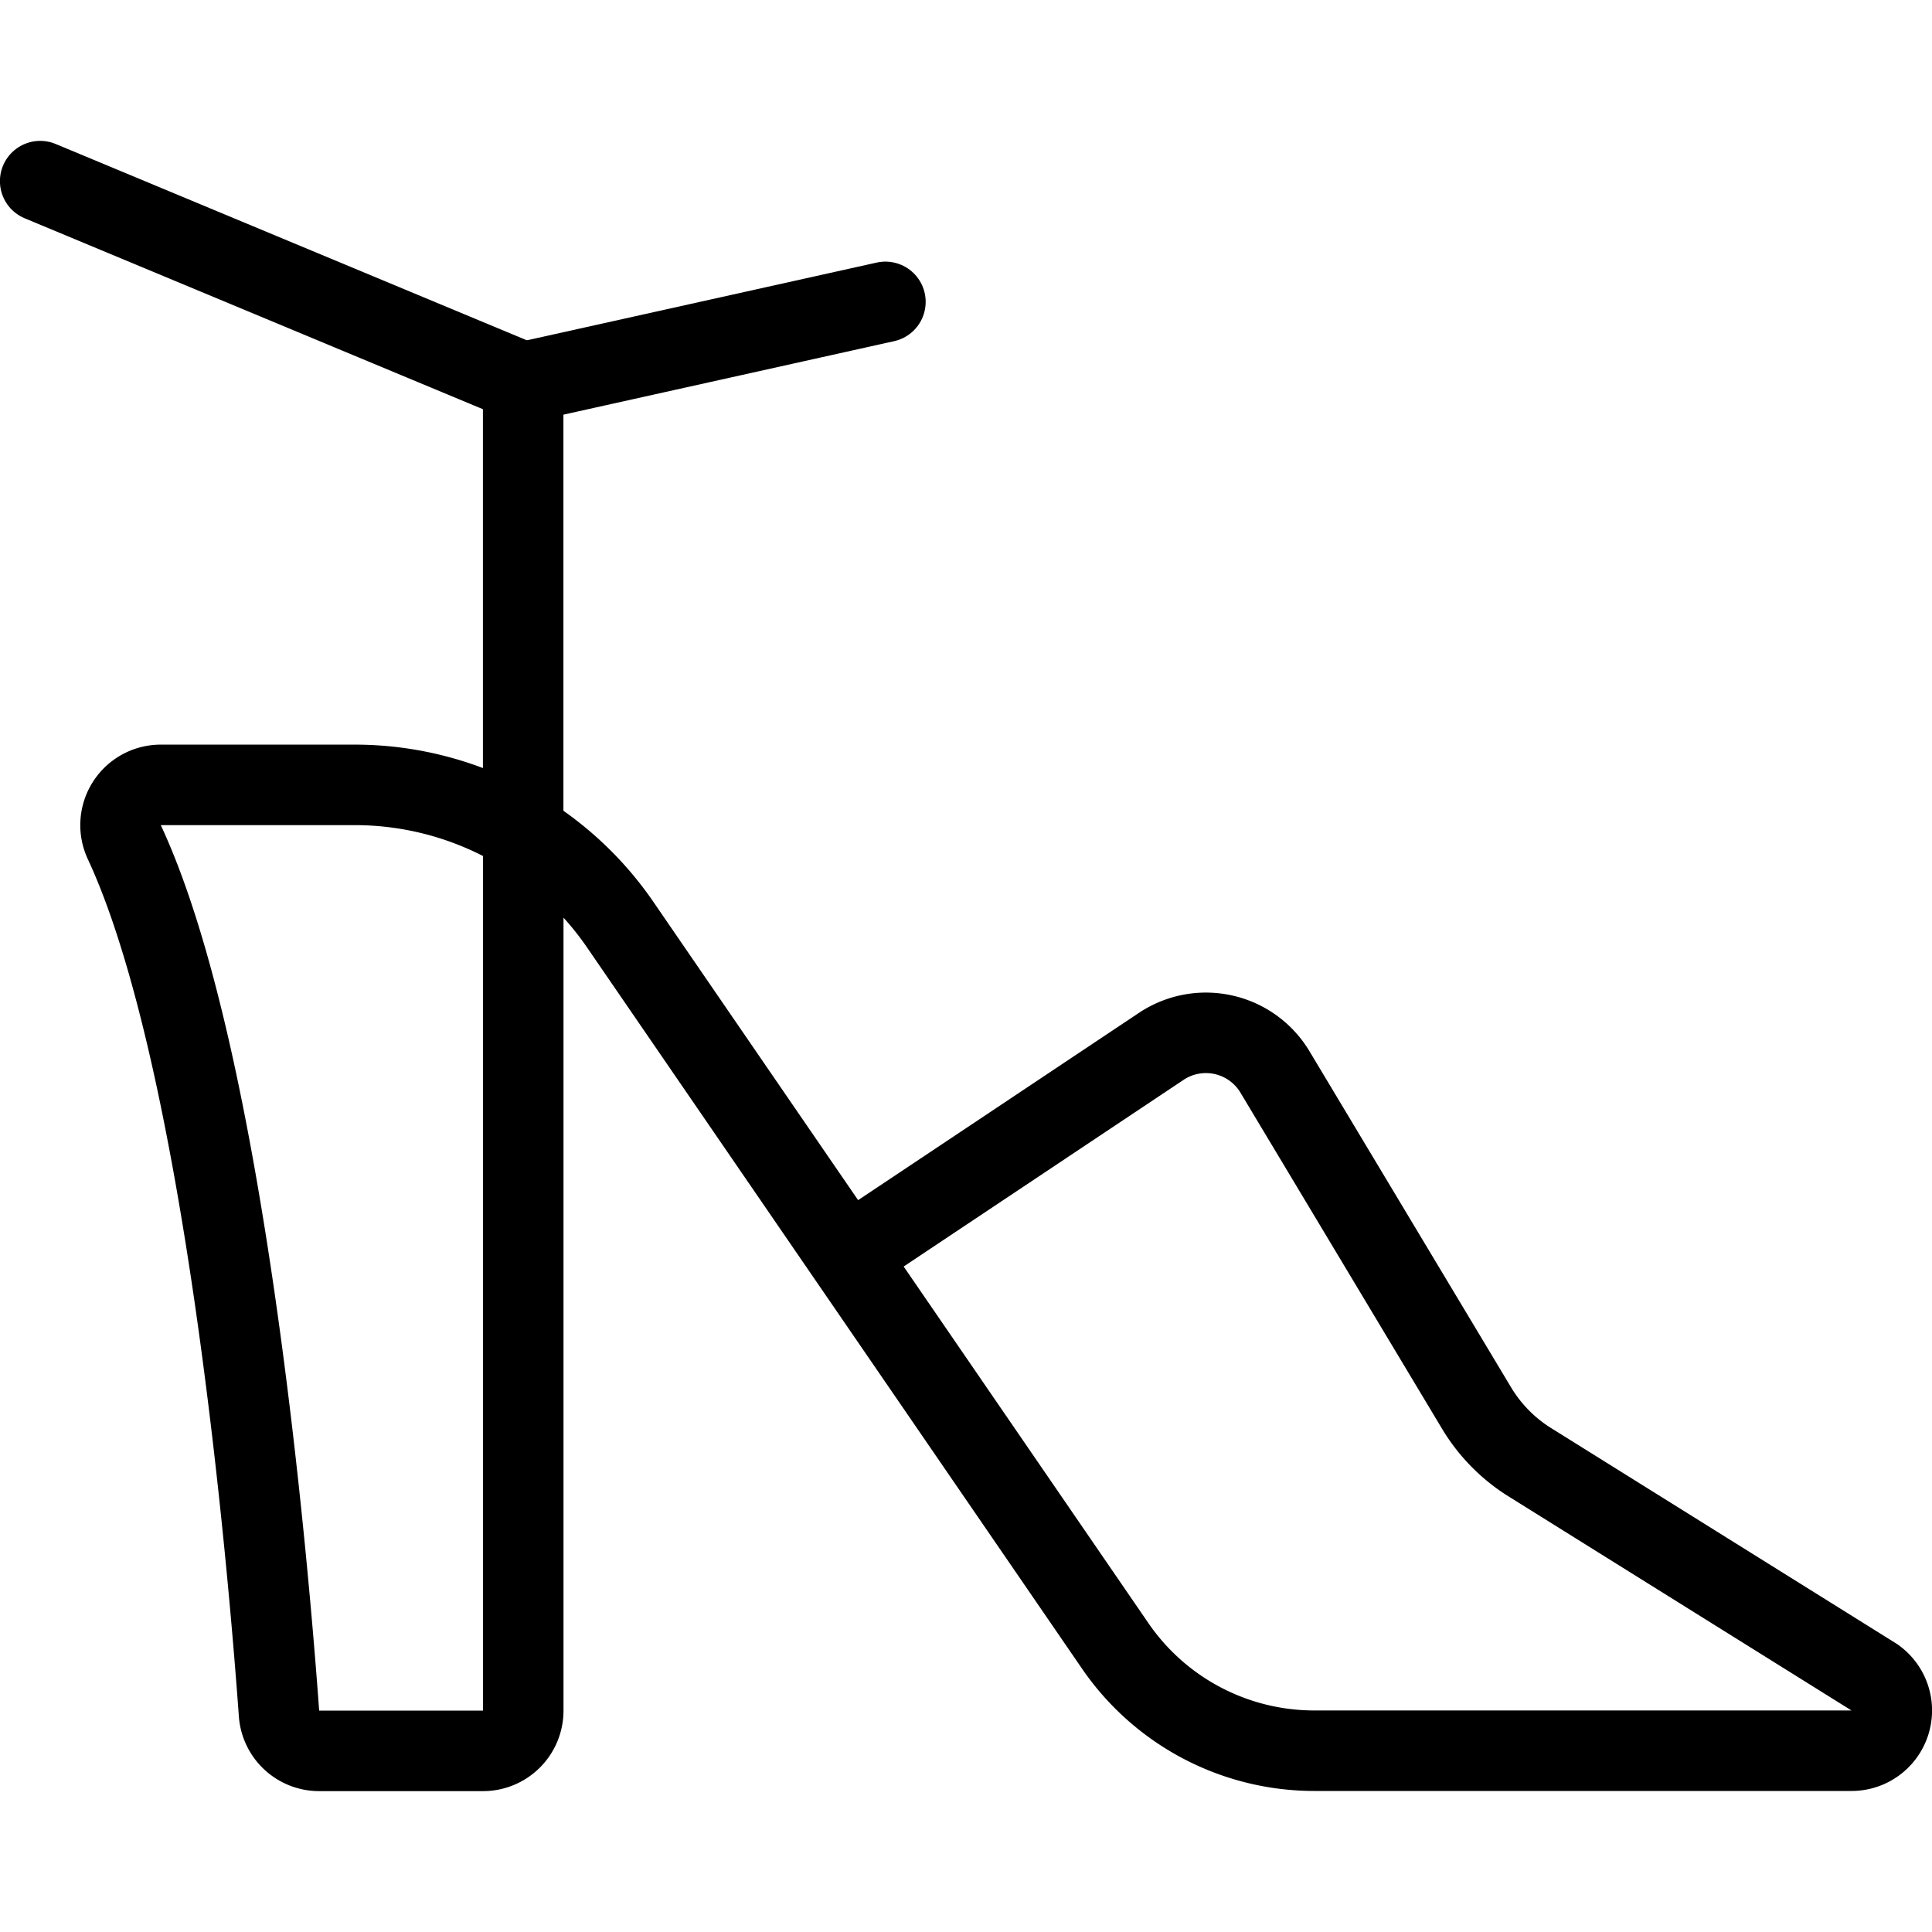 <svg id="Light" xmlns="http://www.w3.org/2000/svg" viewBox="0 0 24 24"><defs><style>.cls-1{fill:none;stroke:#000;stroke-linecap:round;stroke-linejoin:round;}</style></defs><title>footwear-open-heels</title><polyline class="cls-1" points="0.499 2.25 6.499 4.75 6.499 10.342"/><line class="cls-1" x1="6.499" y1="4.75" x2="10.999" y2="3.75"/><path class="cls-1" d="M6.5,10.342V21.25a.5.5,0,0,1-.5.5H3.966a.5.5,0,0,1-.5-.464c-.128-1.768-.662-8.121-1.922-10.825A.5.5,0,0,1,2,9.75H4.405a4,4,0,0,1,3.3,1.737l6.15,8.961a3,3,0,0,0,2.474,1.3H23a.5.5,0,0,0,.284-.912L19,18.162a2.014,2.014,0,0,1-.656-.668l-2.506-4.178A1,1,0,0,0,14.423,13l-3.888,2.593"/></svg>